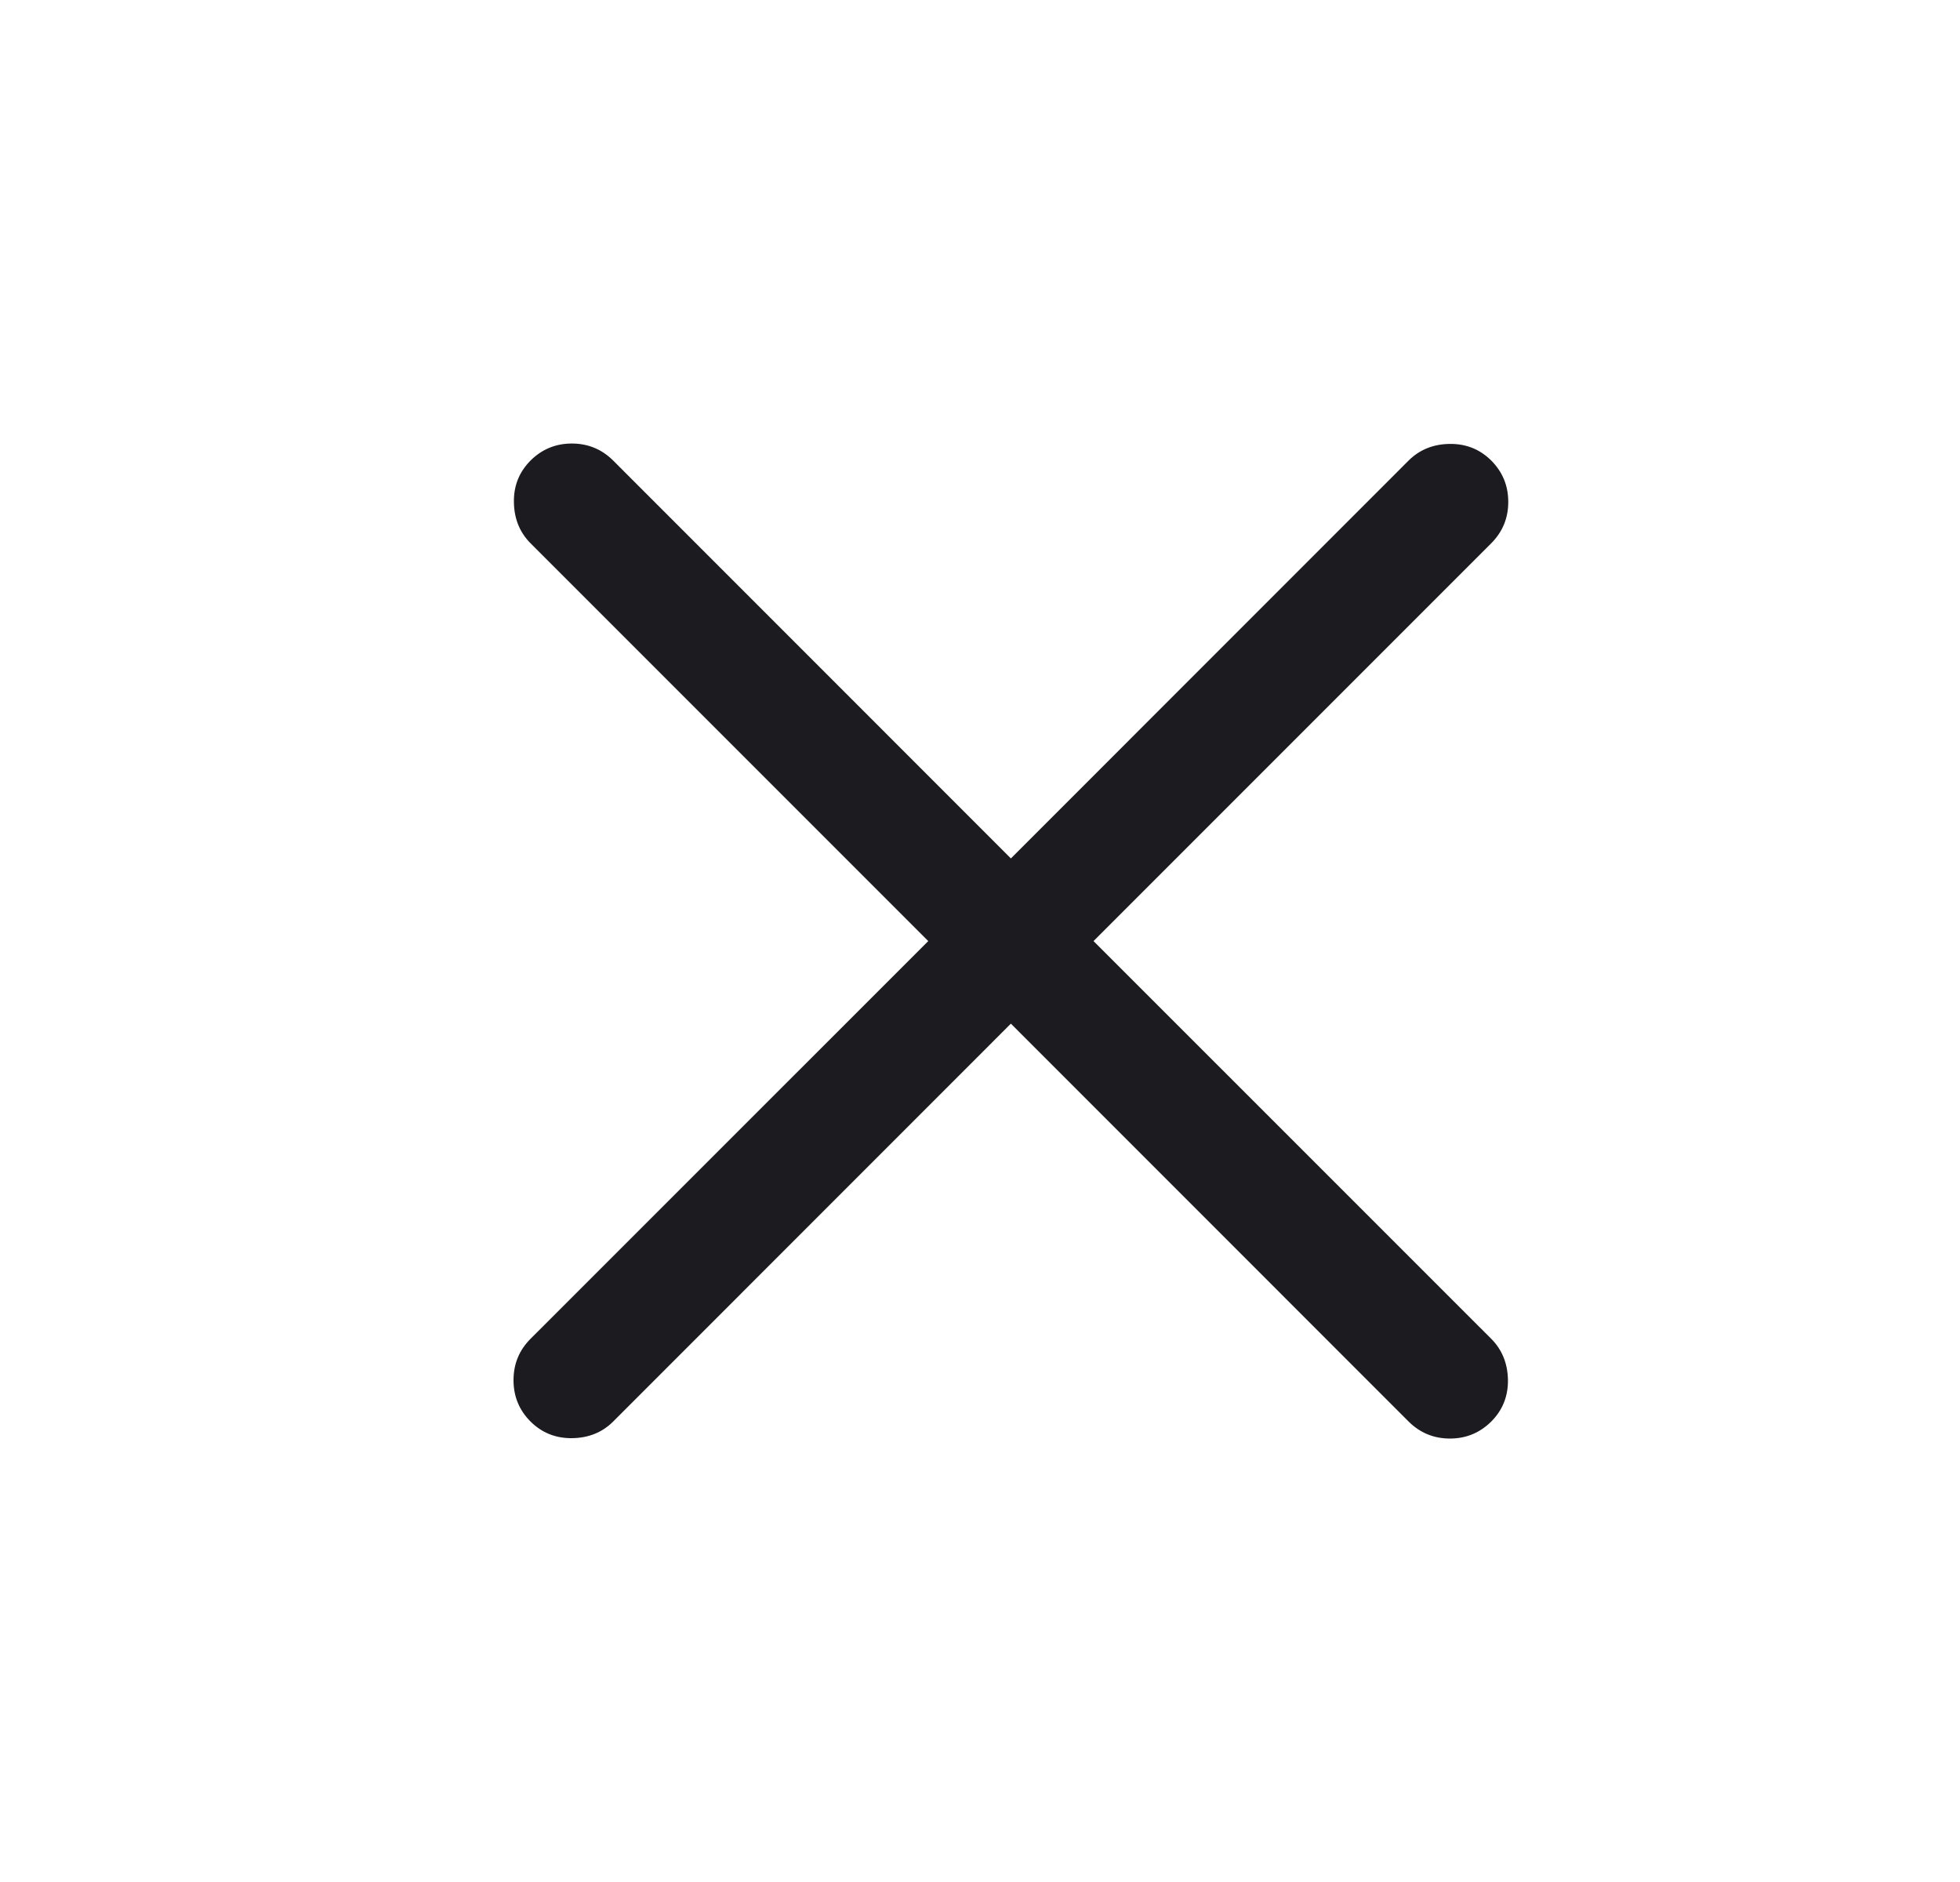 <svg width="25" height="24" viewBox="0 0 25 24" fill="none" xmlns="http://www.w3.org/2000/svg">
<path d="M12.894 13.054L7.821 18.128C7.683 18.266 7.508 18.337 7.299 18.34C7.089 18.343 6.912 18.272 6.767 18.128C6.622 17.983 6.55 17.807 6.55 17.601C6.55 17.394 6.622 17.218 6.767 17.073L11.84 12.001L6.767 6.928C6.629 6.789 6.558 6.615 6.555 6.405C6.551 6.196 6.622 6.019 6.767 5.873C6.912 5.729 7.088 5.656 7.294 5.656C7.5 5.656 7.676 5.729 7.821 5.873L12.894 10.947L17.967 5.873C18.106 5.735 18.28 5.664 18.489 5.661C18.699 5.658 18.876 5.729 19.021 5.873C19.166 6.019 19.238 6.194 19.238 6.401C19.238 6.607 19.166 6.782 19.021 6.928L13.948 12.001L19.021 17.073C19.159 17.212 19.23 17.386 19.234 17.596C19.237 17.805 19.166 17.983 19.021 18.128C18.876 18.272 18.7 18.345 18.494 18.345C18.288 18.345 18.112 18.272 17.967 18.128L12.894 13.054Z" fill="#1C1B1F"/>
</svg>
